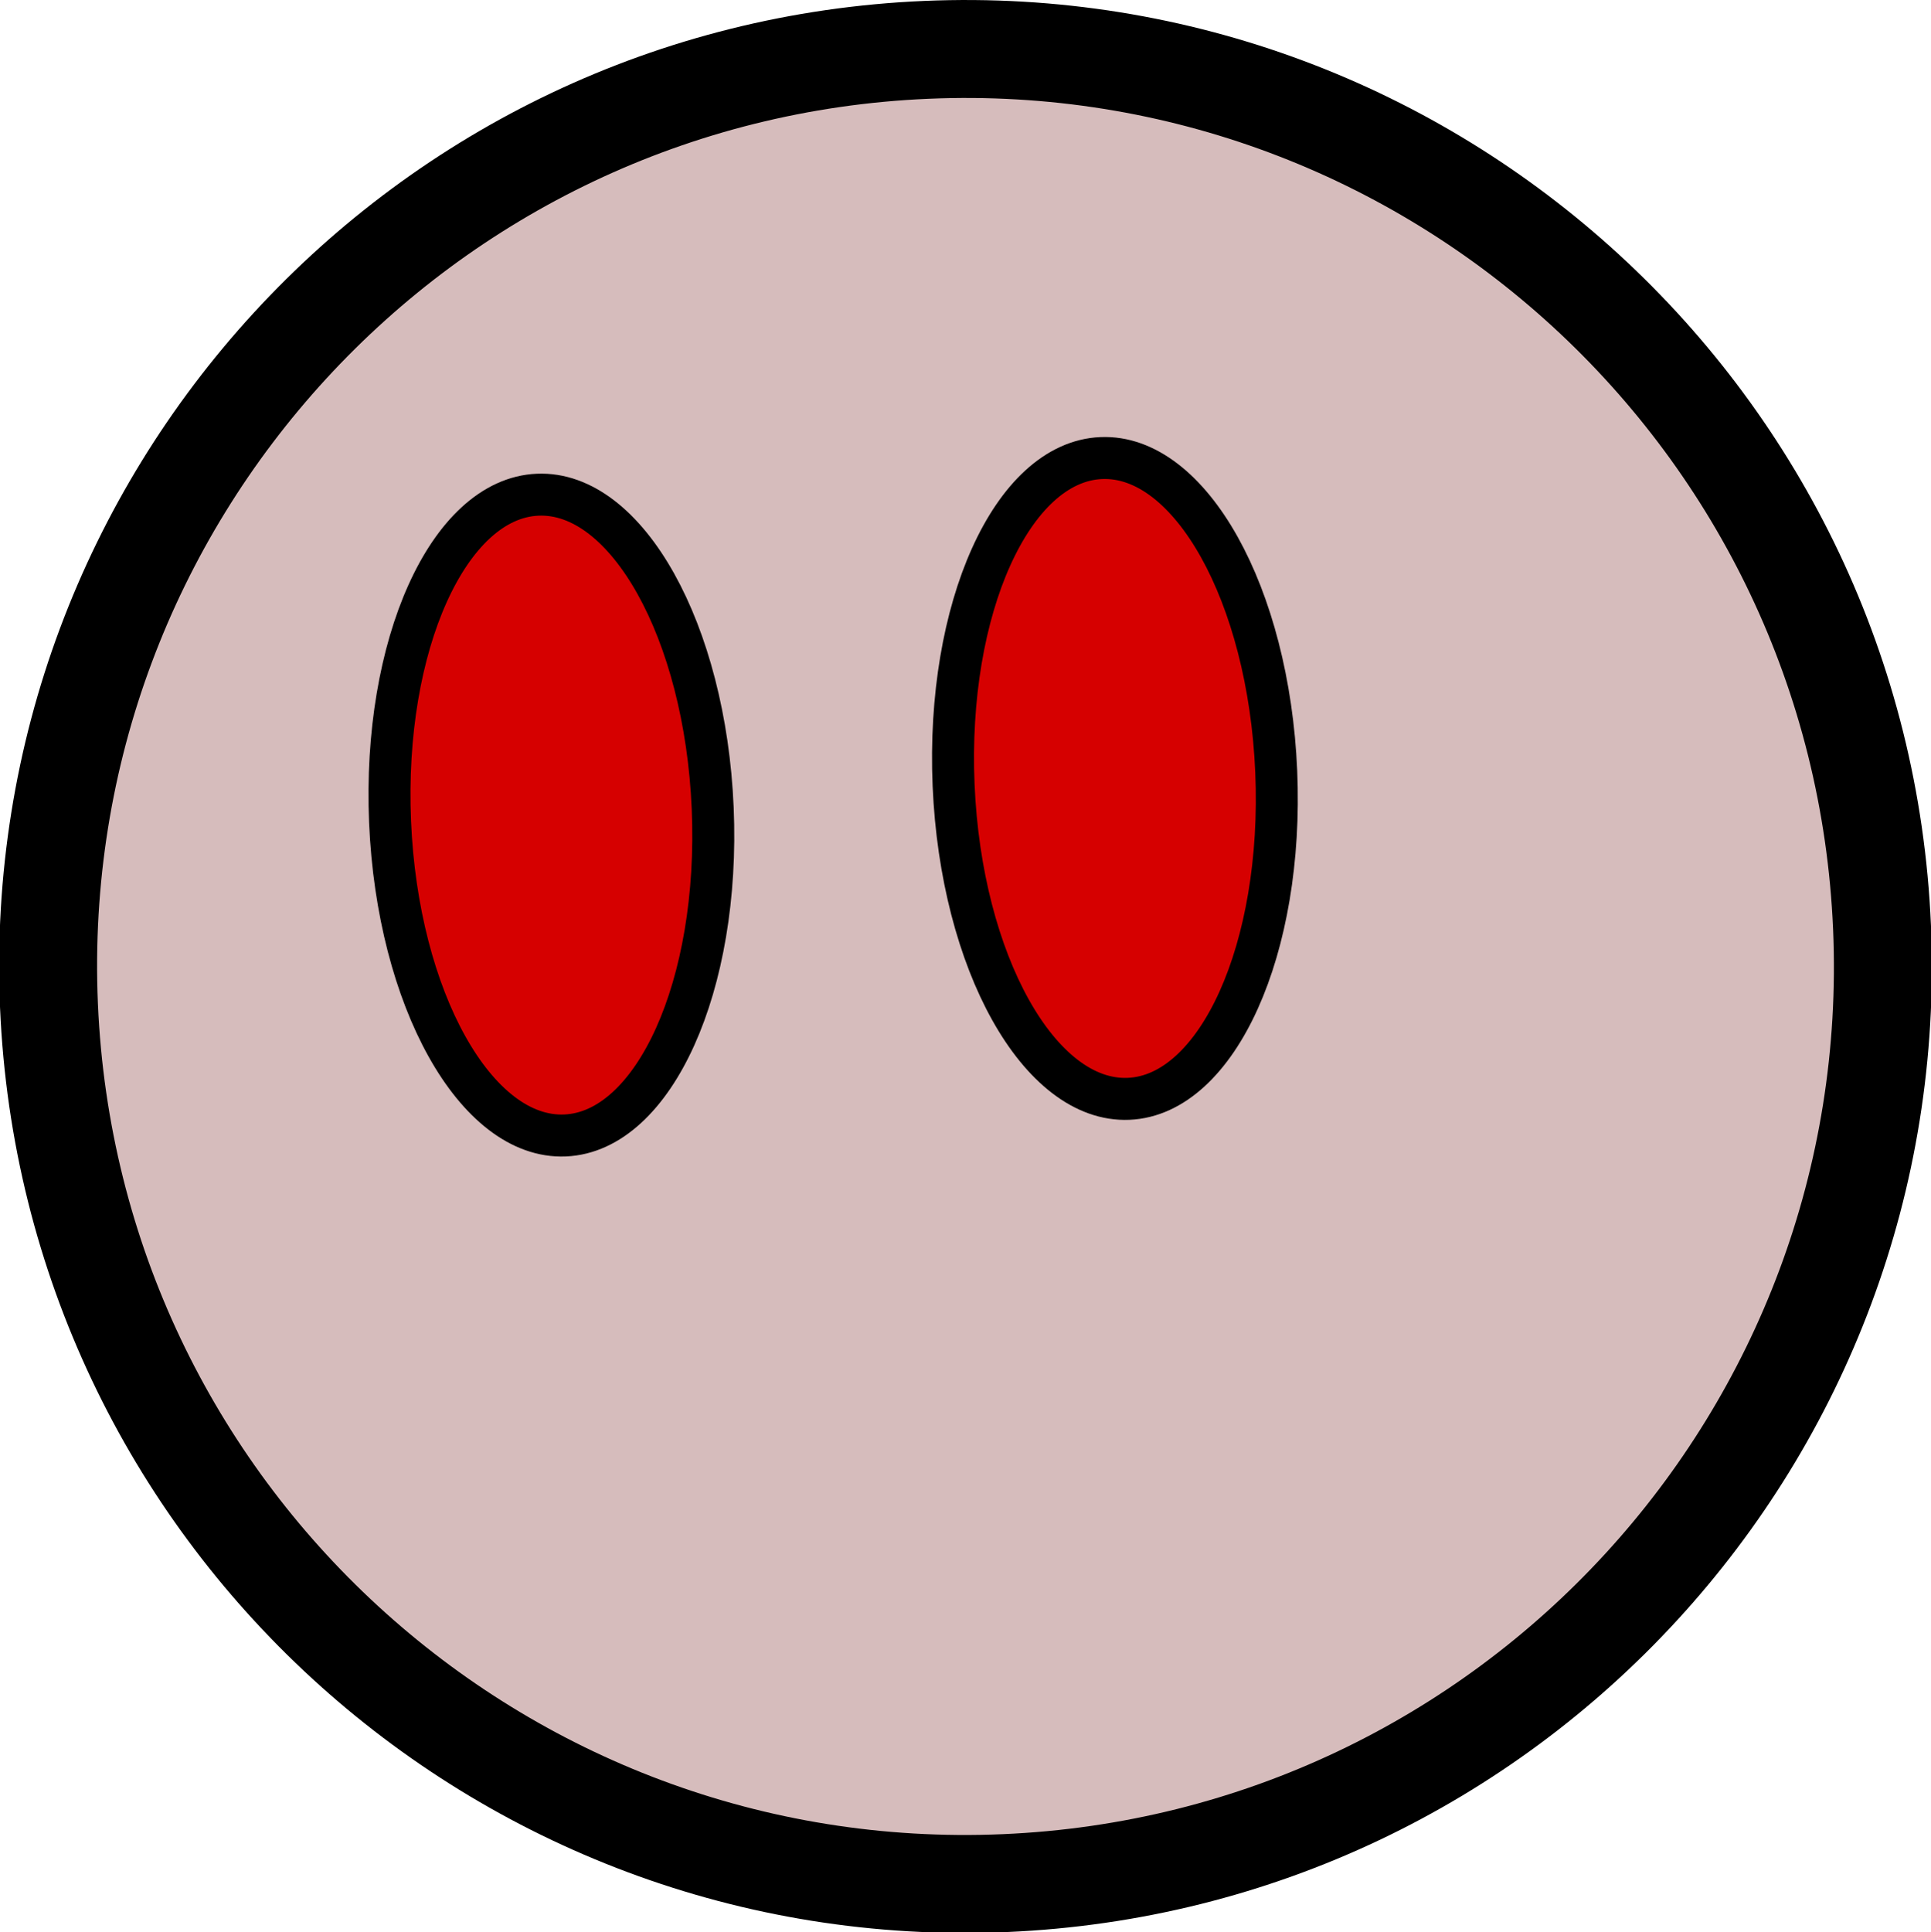 <svg version="1.1" xmlns="http://www.w3.org/2000/svg" xmlns:xlink="http://www.w3.org/1999/xlink" width="69.004" height="69.035" viewBox="0,0,69.004,69.035"><g transform="translate(-205.498,-145.467)"><g stroke="#000000" stroke-miterlimit="10"><path d="M238.599,147.248c18.088,-0.774 33.379,13.263 34.153,31.351c0.774,18.088 -13.263,33.379 -31.351,34.153c-18.088,0.774 -33.379,-13.263 -34.153,-31.351c-0.774,-18.088 13.263,-33.379 31.351,-34.153z" fill="#d6bcbc" stroke-width="3.5"/><path d="M244.85,161.834c3.184,-0.136 5.984,4.879 6.254,11.201c0.27,6.322 -2.091,11.558 -5.275,11.694c-3.184,0.136 -5.984,-4.879 -6.254,-11.201c-0.27,-6.322 2.091,-11.558 5.275,-11.694z" fill="#d60000" stroke-width="1.5"/><path d="M224.712,163.143c3.184,-0.136 5.984,4.879 6.254,11.201c0.27,6.322 -2.091,11.558 -5.275,11.694c-3.184,0.136 -5.984,-4.879 -6.254,-11.201c-0.27,-6.322 2.091,-11.558 5.275,-11.694z" fill="#d60000" stroke-width="1.5"/></g></g></svg>